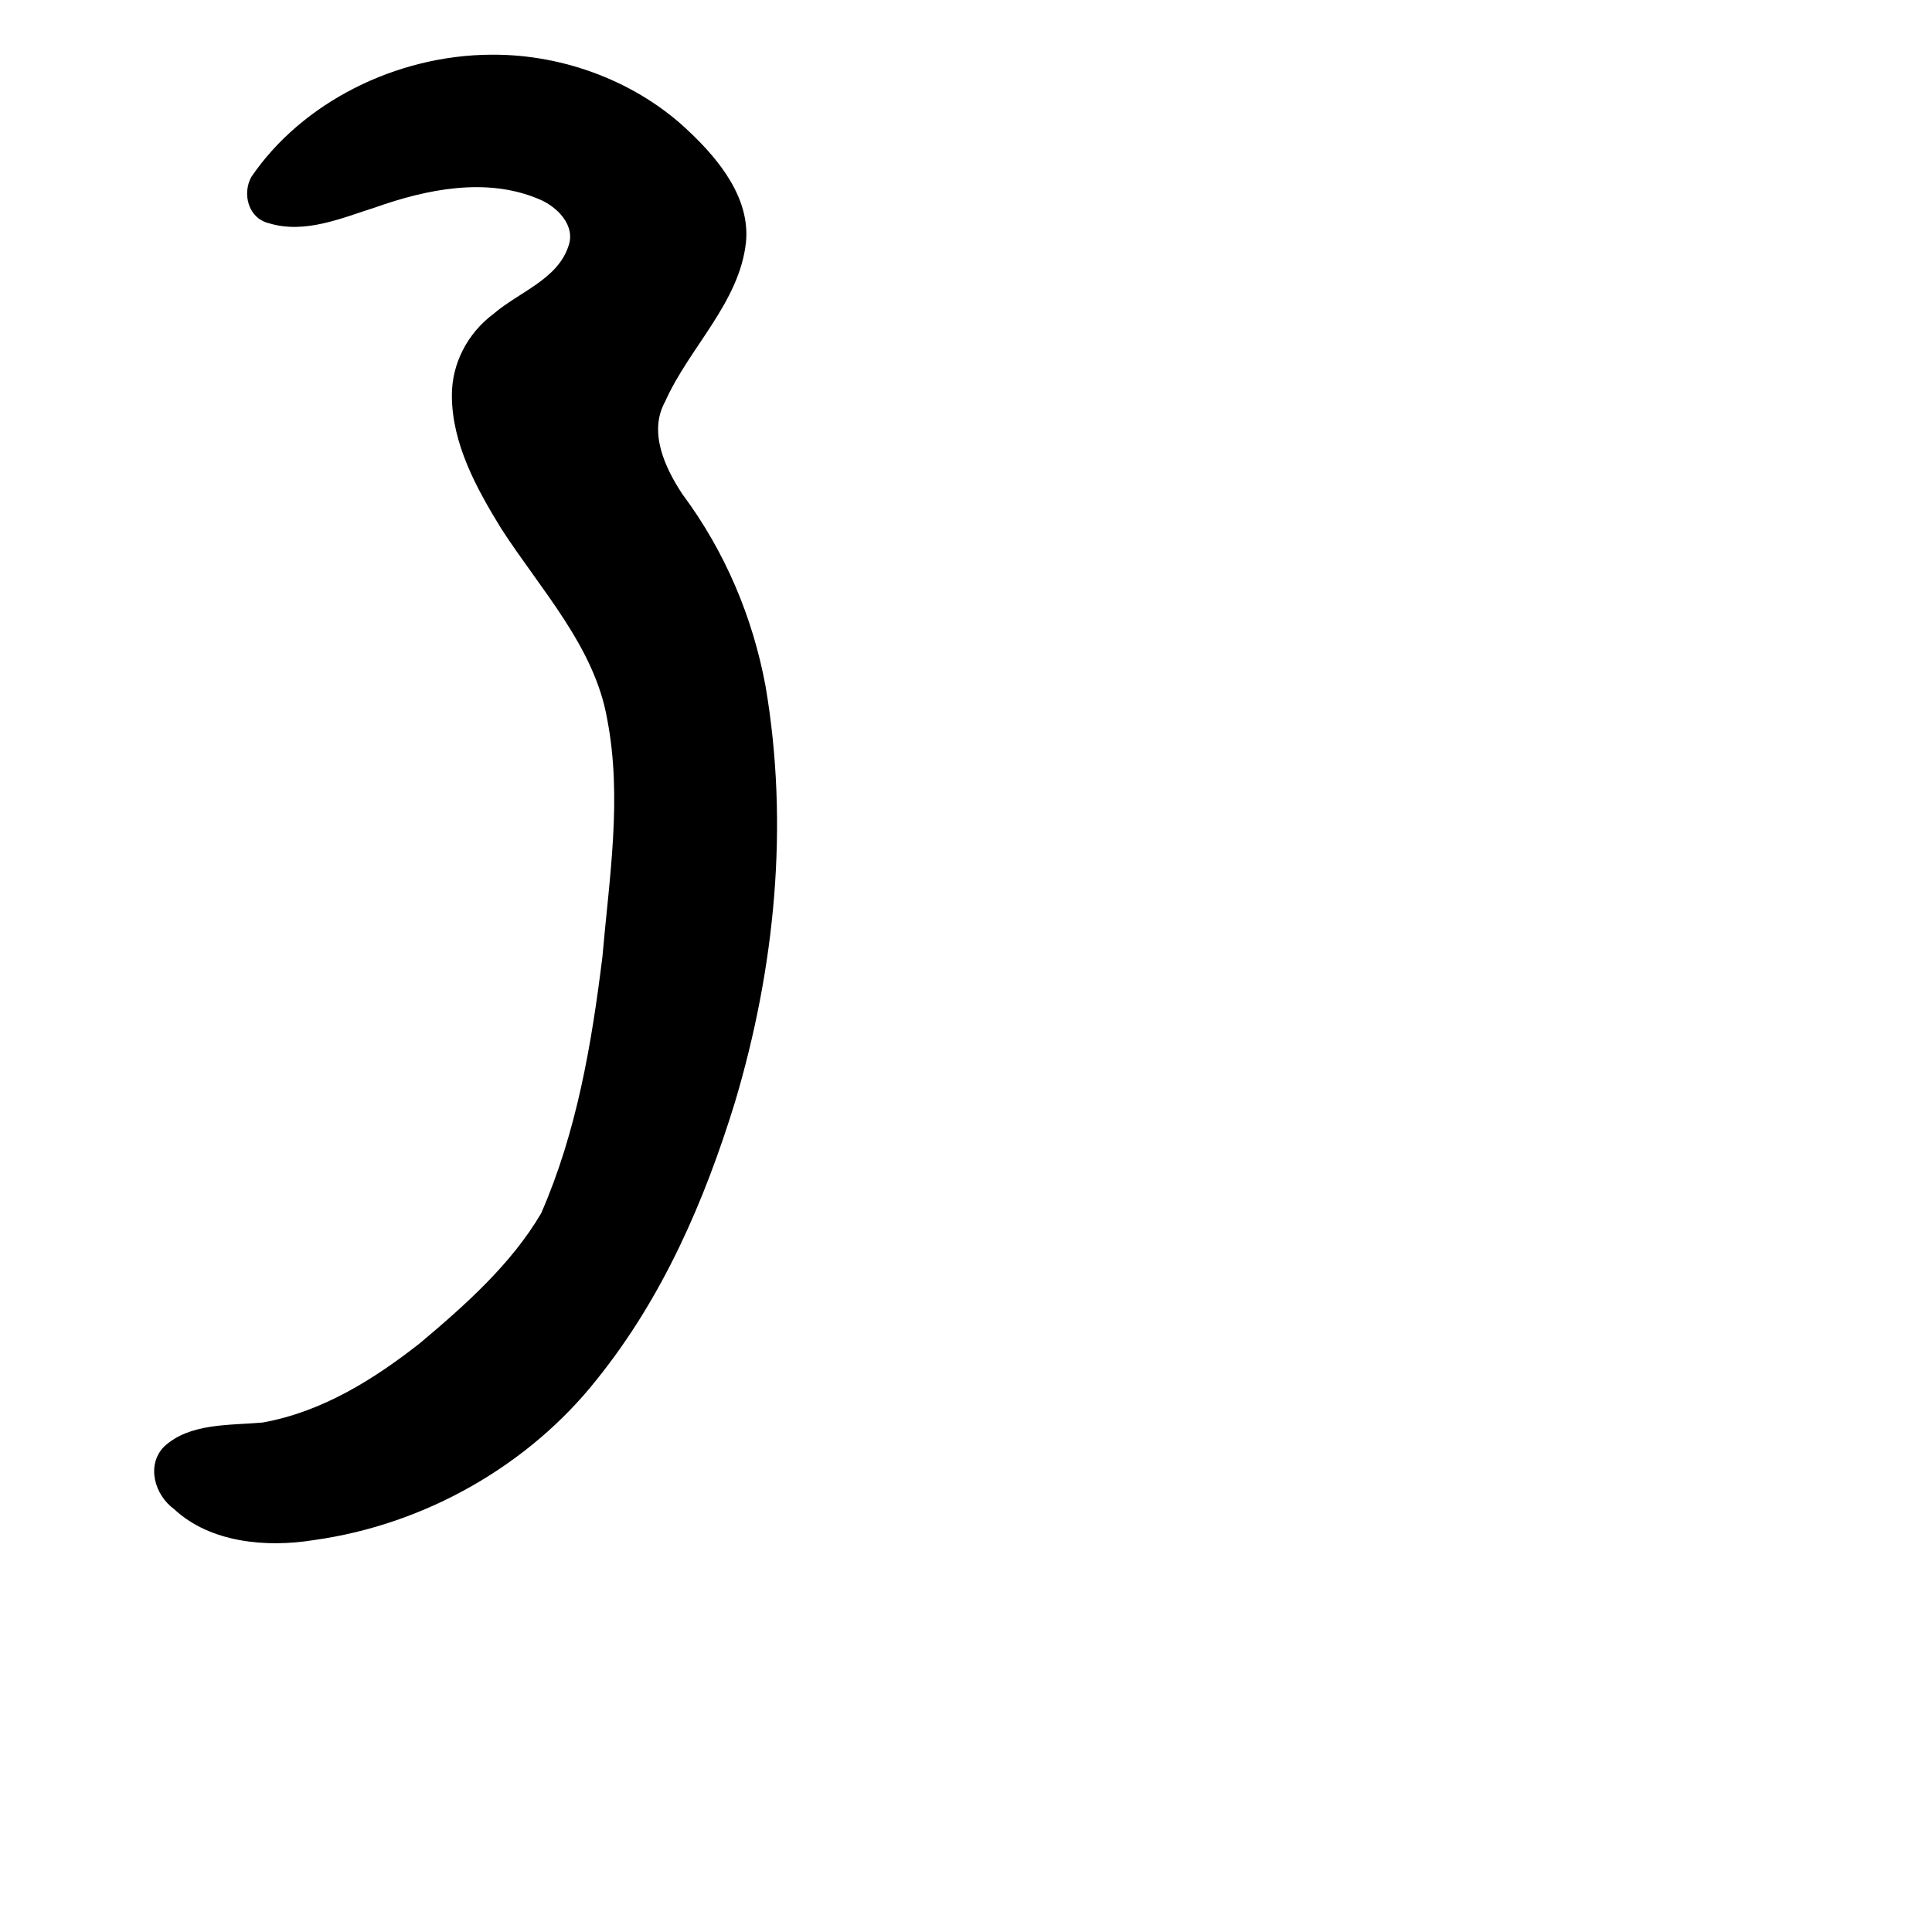 <?xml version="1.0" encoding="UTF-8" standalone="no"?>
<!-- Created with Inkscape (http://www.inkscape.org/) -->

<svg
   xmlns:dc="http://purl.org/dc/elements/1.1/"
   xmlns:cc="http://creativecommons.org/ns#"
   xmlns:rdf="http://www.w3.org/1999/02/22-rdf-syntax-ns#"
   xmlns:svg="http://www.w3.org/2000/svg"
   xmlns="http://www.w3.org/2000/svg"
   xmlns:sodipodi="http://sodipodi.sourceforge.net/DTD/sodipodi-0.dtd"
   xmlns:inkscape="http://www.inkscape.org/namespaces/inkscape"
   width="1000"
   height="1000"
   viewBox="0 0 1000 1000"
   version="1.1"
   id="svg756"
   inkscape:version="0.92.3 (2405546, 2018-03-11)"
   sodipodi:docname="u308d.svg">
  <defs
     id="defs750" />
  <sodipodi:namedview
     id="base"
     pagecolor="#ffffff"
     bordercolor="#666666"
     borderopacity="1.0"
     inkscape:pageopacity="0.0"
     inkscape:pageshadow="2"
     inkscape:zoom="0.35"
     inkscape:cx="551.42857"
     inkscape:cy="576.33663"
     inkscape:document-units="px"
     inkscape:current-layer="layer1"
     showgrid="true"
     units="px"
     inkscape:window-width="1118"
     inkscape:window-height="864"
     inkscape:window-x="677"
     inkscape:window-y="94"
     inkscape:window-maximized="0"
     showguides="true"
     inkscape:guide-bbox="true">
    <inkscape:grid
       type="xygrid"
       id="grid758" />
    <sodipodi:guide
       position="240,200"
       orientation="0,1"
       id="guide8"
       inkscape:locked="false" />
  </sodipodi:namedview>
  <g
     inkscape:label="Layer 1"
     inkscape:groupmode="layer"
     id="layer1"
     transform="translate(0,-32.417)"
     style="display:inline">
    <path
       style="display:inline;fill:#000000;stroke-width:18.311"
       d="m 254.288,60.726 c -49.402,0.223 -98.051,24.839 -124.173,63.237 -4.761,8.413 -1.856,21.423 9.165,24.022 18.612,5.65 37.712,-2.76 55.027,-8.239 26.387,-9.339 57.154,-15.688 84.118,-4.49 10.181,4.044 19.78,14.036 15.717,24.774 -5.653,16.998 -25.428,23.514 -38.531,34.709 -13.824,10.247 -21.797,26.148 -21.717,42.372 0.034,24.852 12.621,47.926 25.662,69.098 20.452,31.602 48.237,61.102 54.722,98.429 7.865,40.697 1.074,82.127 -2.475,123.07 -5.584,45.051 -13.256,90.545 -31.709,132.708 -15.386,26.205 -39.077,47.353 -62.802,67.278 -23.603,18.53 -50.488,35.526 -81.474,41.035 -17.274,1.515 -37.742,0.198 -50.948,12.507 -9.219,9.532 -4.95,24.884 5.285,32.331 18.513,17.258 47.454,20.037 72.302,15.995 58.277,-8.087 111.634,-39.289 146.152,-82.768 34.477,-42.695 56.079,-92.89 71.746,-143.669 20.854,-69.87 28.14,-143.801 15.887,-215.579 -6.551,-35.367 -20.871,-69.609 -42.99,-99.289 -9.253,-14.03 -17.673,-32.279 -8.968,-48.012 12.465,-27.966 38.542,-51.284 41.849,-82.57 C 388.245,135.359 372.814,115.685 356.657,100.47 330.339,75.229 292.428,60.432 254.288,60.726 Z"
       id="path566"
       inkscape:connector-curvature="0" />
  </g>
</svg>

